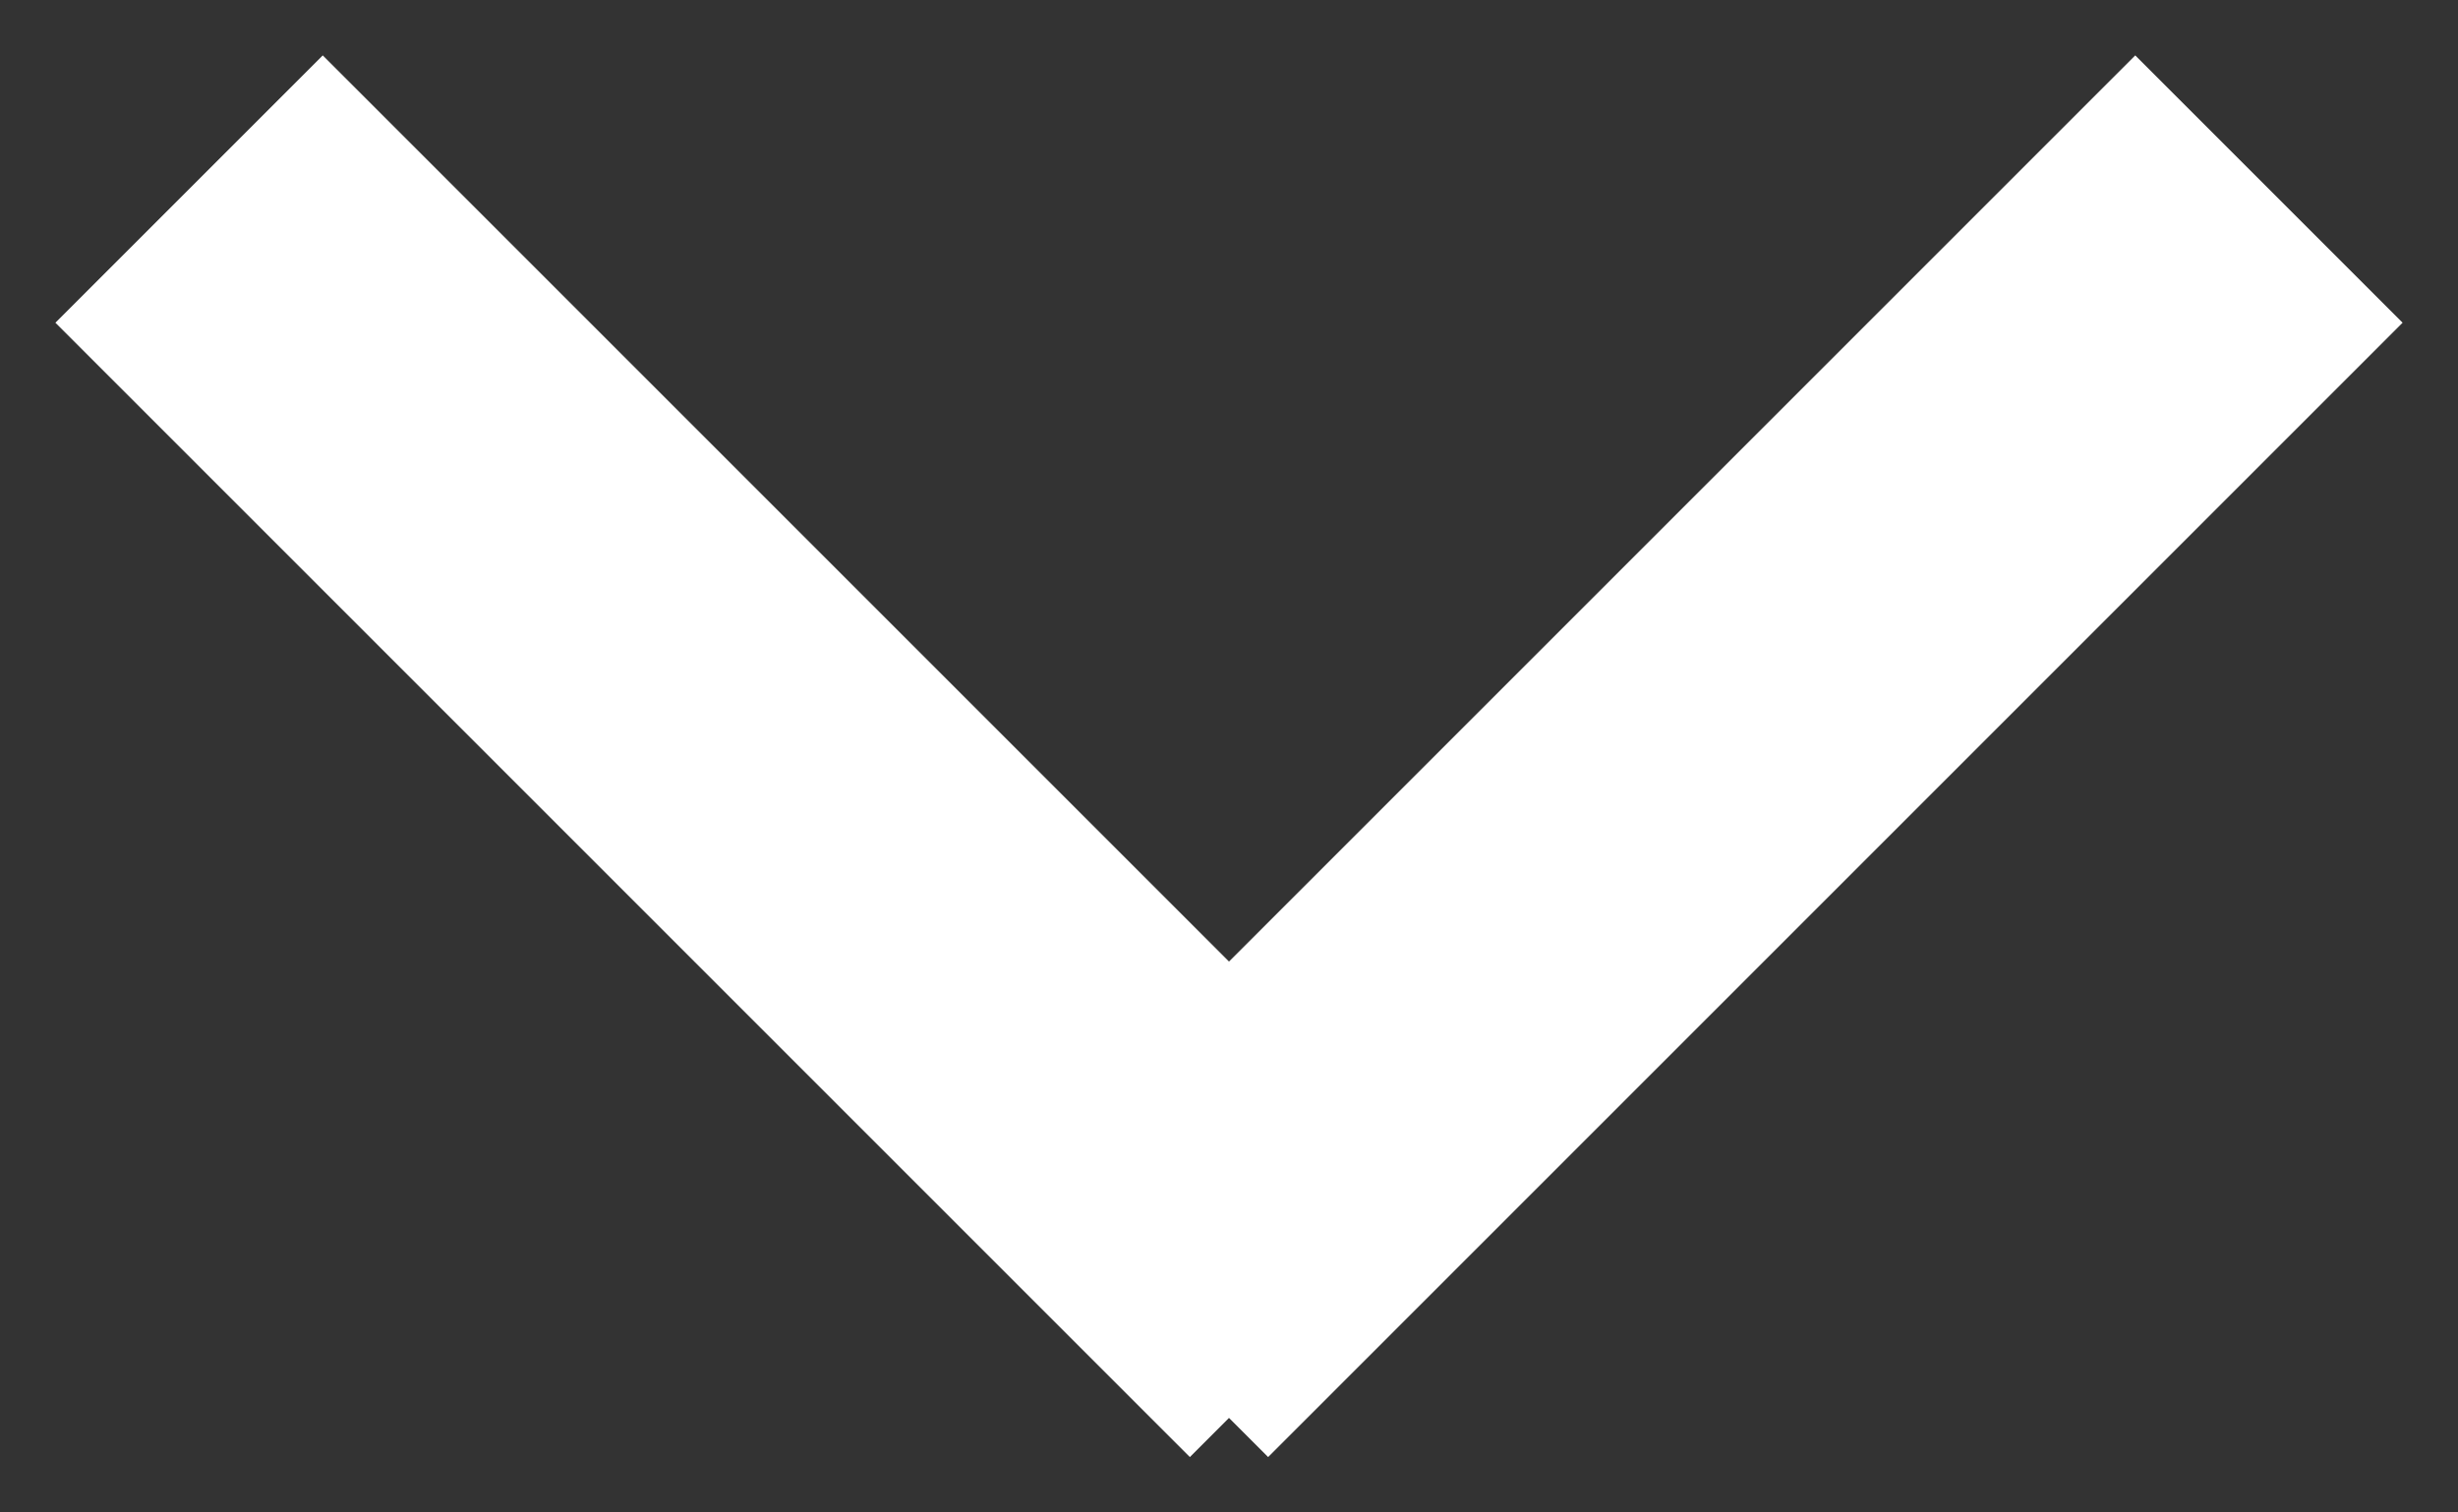 <svg xmlns="http://www.w3.org/2000/svg" width="13" height="8" viewBox="0 0 13 8"><rect x="0" y="0" width="13" height="8" fill="#333333" stroke="none"/><g><g><path fill="#fff" d="M.293 1.707L1.707.293 6.5 5.086 11.293.293l1.414 1.414-6 6L6.5 7.5l-.207.207z"/></g></g></svg>